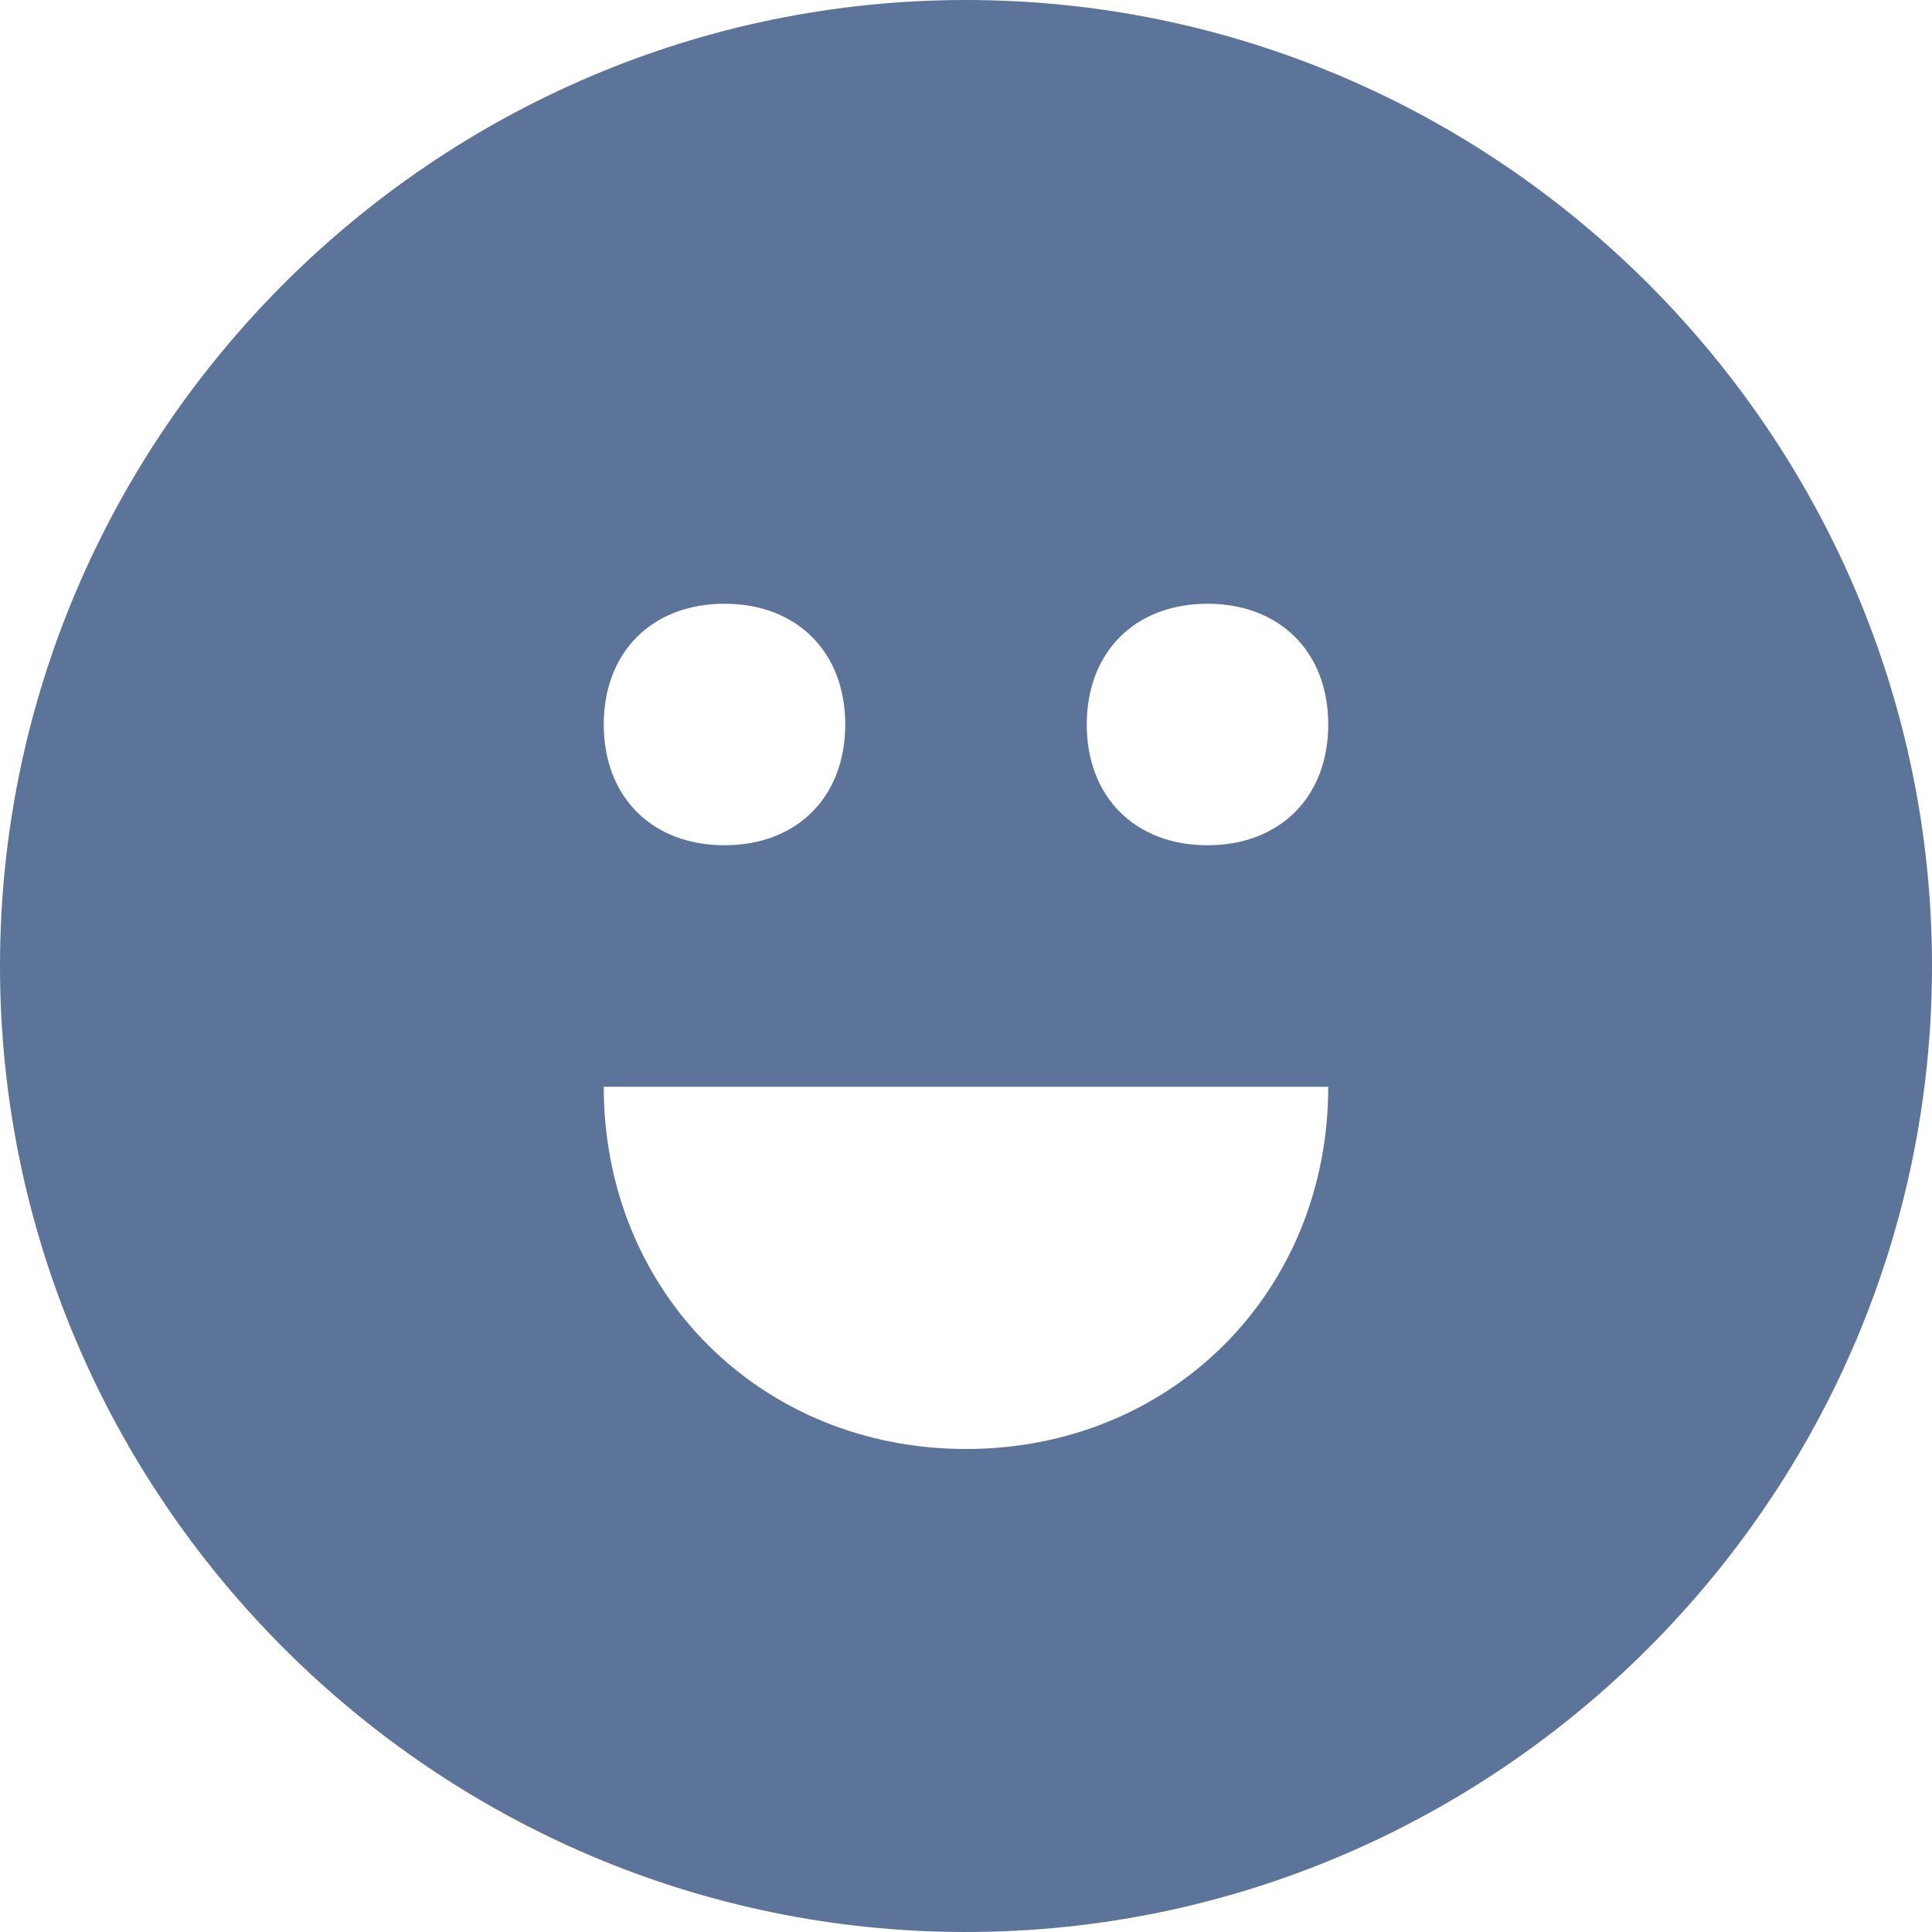 <svg xmlns="http://www.w3.org/2000/svg" viewBox="0 0 16 16" width="16" height="16"><title>quite happy</title><g class="nc-icon-wrapper" stroke="none" fill="#5c7499"><path fill="#5c7499" d="M8,0C3.6,0,0,3.6,0,8s3.6,8,8,8s8-3.6,8-8S12.4,0,8,0z M6,5c0.6,0,1,0.4,1,1S6.6,7,6,7S5,6.6,5,6S5.4,5,6,5z M8,12c-1.7,0-3-1.3-3-3h6C11,10.7,9.7,12,8,12z M10,7C9.4,7,9,6.6,9,6s0.4-1,1-1s1,0.4,1,1S10.6,7,10,7z"/></g></svg>